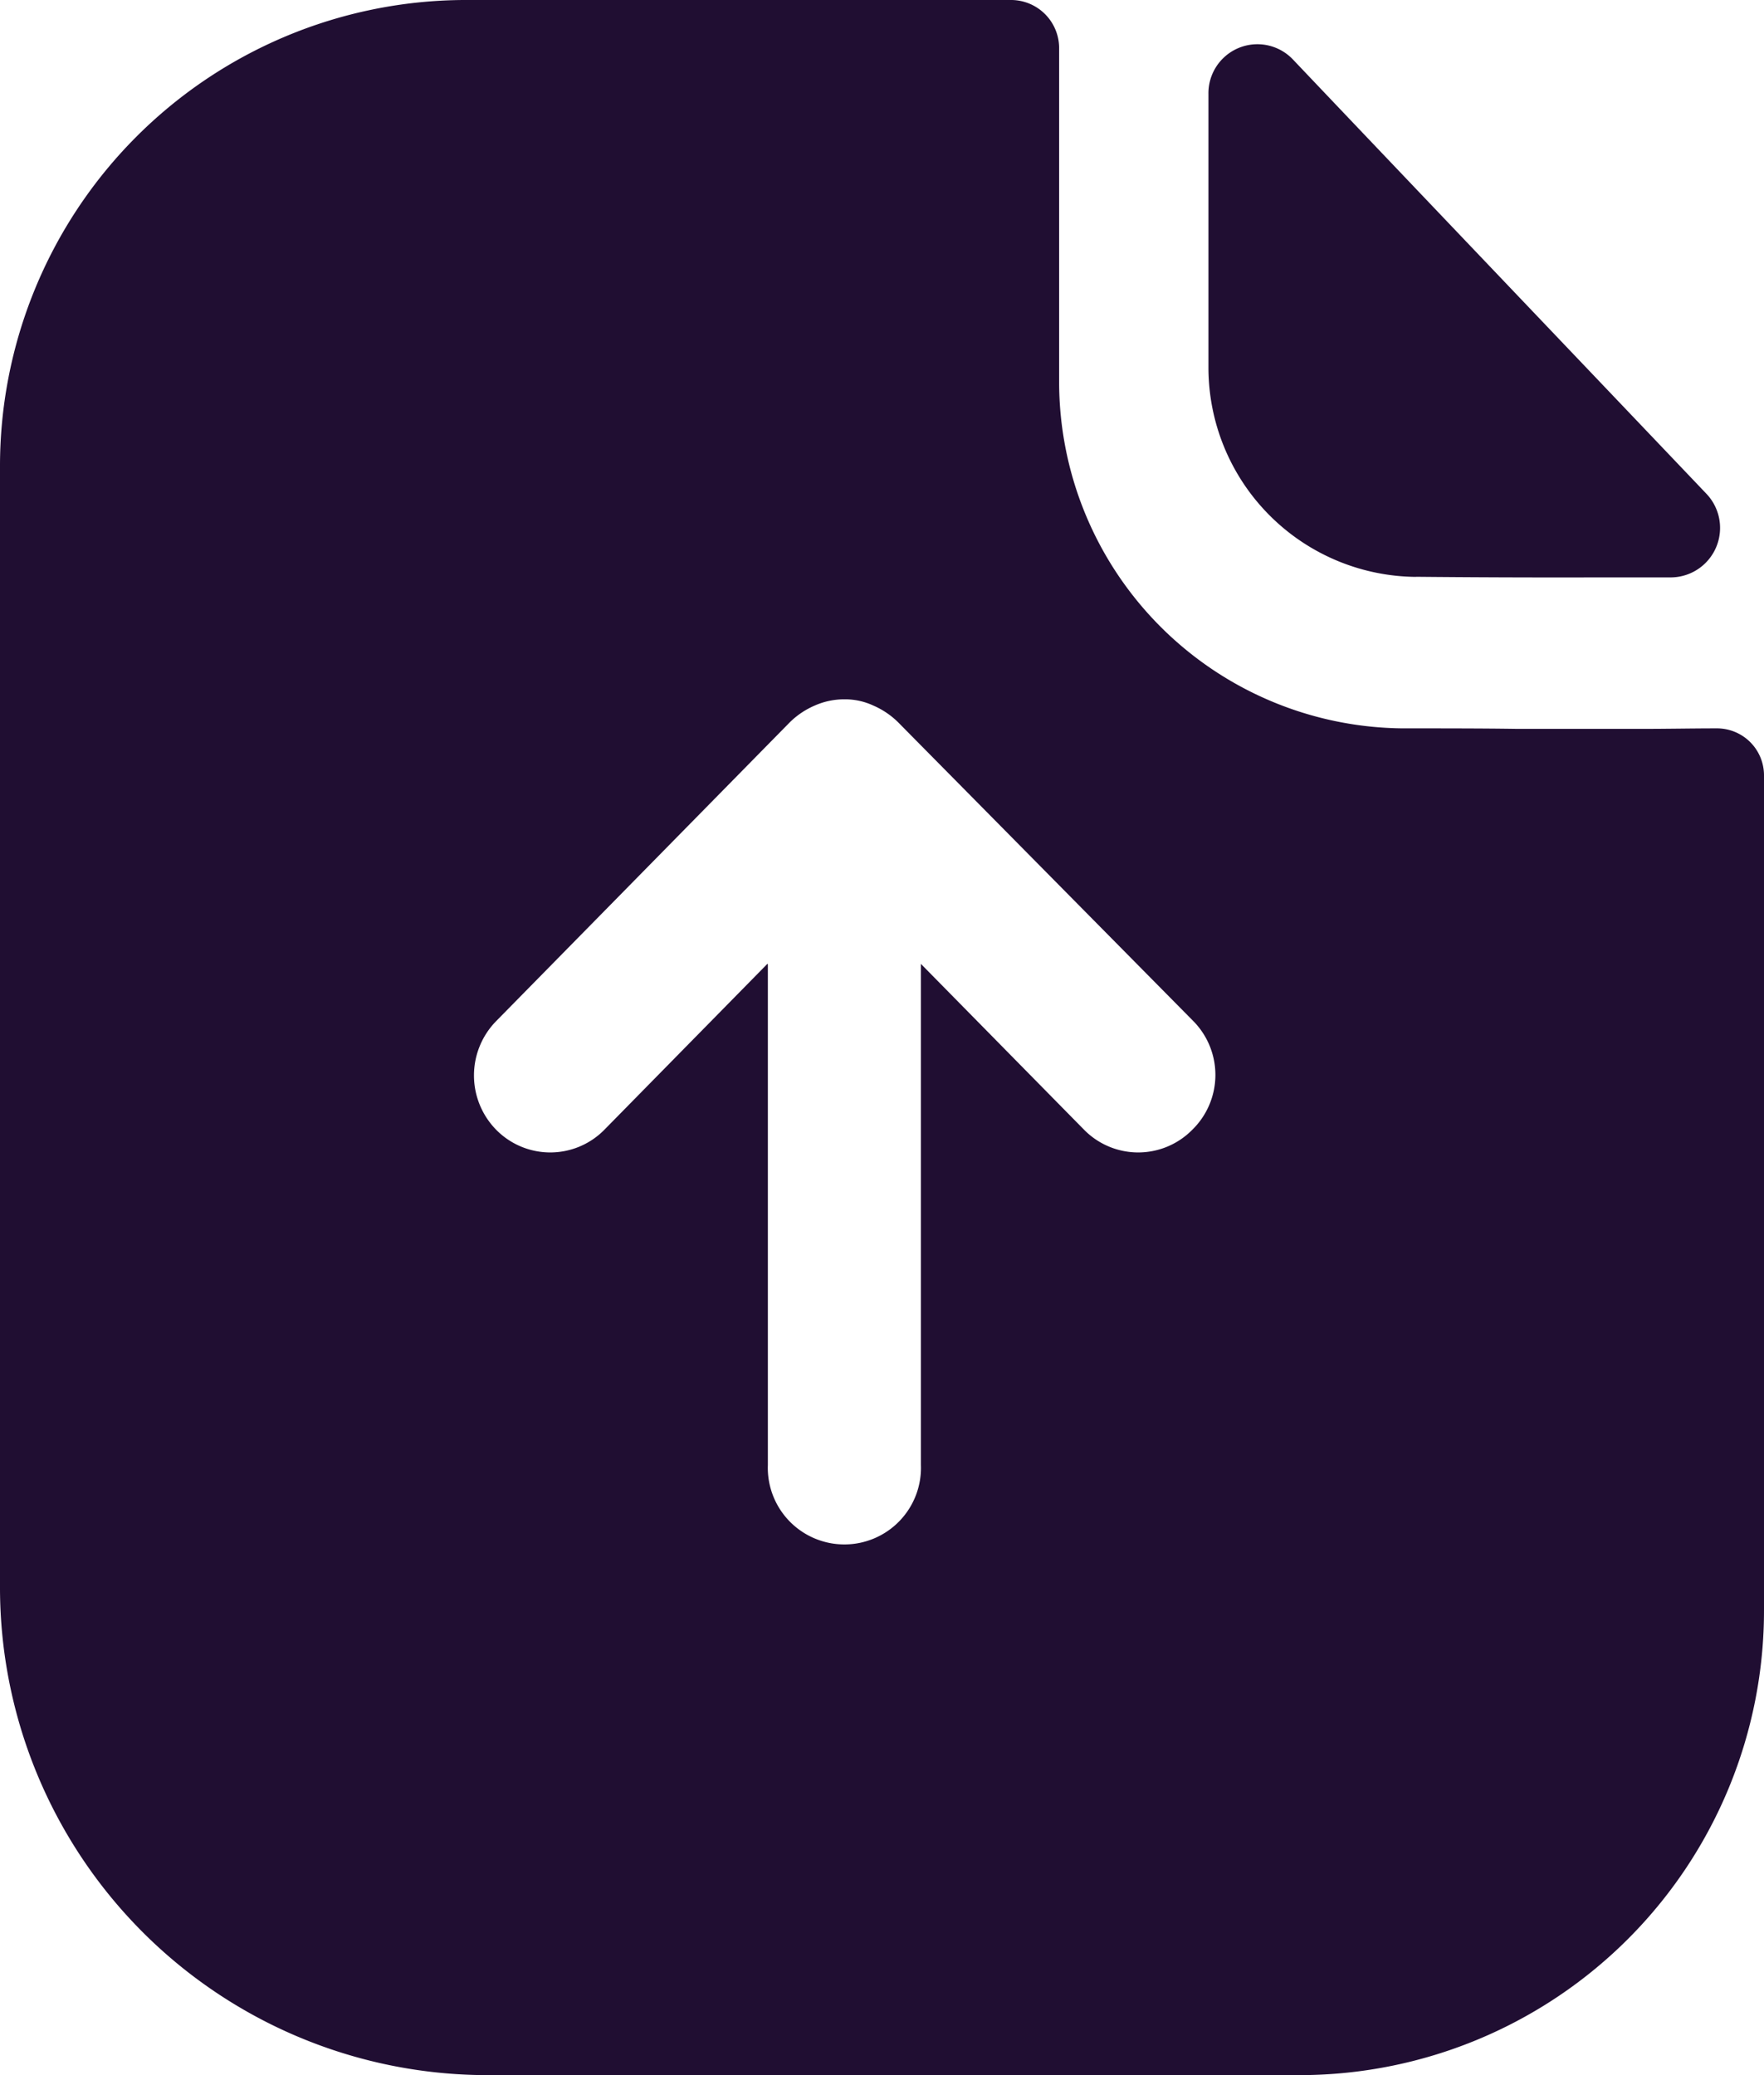 <svg id="Paper_Upload" data-name="Paper Upload" xmlns="http://www.w3.org/2000/svg" width="17" height="20" viewBox="0 0 17 20">
  <path id="Paper_Upload-2" data-name="Paper Upload" d="M4.674,20A4.7,4.7,0,0,1,0,15.29V4.51A4.493,4.493,0,0,1,4.465,0H9.752a.464.464,0,0,1,.455.46V3.68a3.341,3.341,0,0,0,3.308,3.34c.416,0,.785,0,1.11.005.256,0,.482,0,.682,0,.141,0,.323,0,.521,0,.229,0,.486-.005.716-.005A.453.453,0,0,1,17,7.47v8.04A4.478,4.478,0,0,1,12.544,20ZM7.4,9.293V14.12a.738.738,0,1,0,1.475,0V9.29l1.574,1.6a.731.731,0,0,0,1.04,0,.739.739,0,0,0,.01-1.05L8.654,6.96A.78.78,0,0,0,8.416,6.8a.644.644,0,0,0-.277-.06.7.7,0,0,0-.287.06.78.78,0,0,0-.238.159L4.783,9.84a.748.748,0,0,0,0,1.05.731.731,0,0,0,1.04,0l1.572-1.6,0,0Zm6.246-3.733a2.018,2.018,0,0,1-2-2.017V.906a.472.472,0,0,1,.813-.334C13.53,1.7,15.4,3.661,16.445,4.759a.477.477,0,0,1-.34.806h-.691C14.787,5.567,14.144,5.564,13.642,5.559Z" fill="#200e32"/>
</svg>